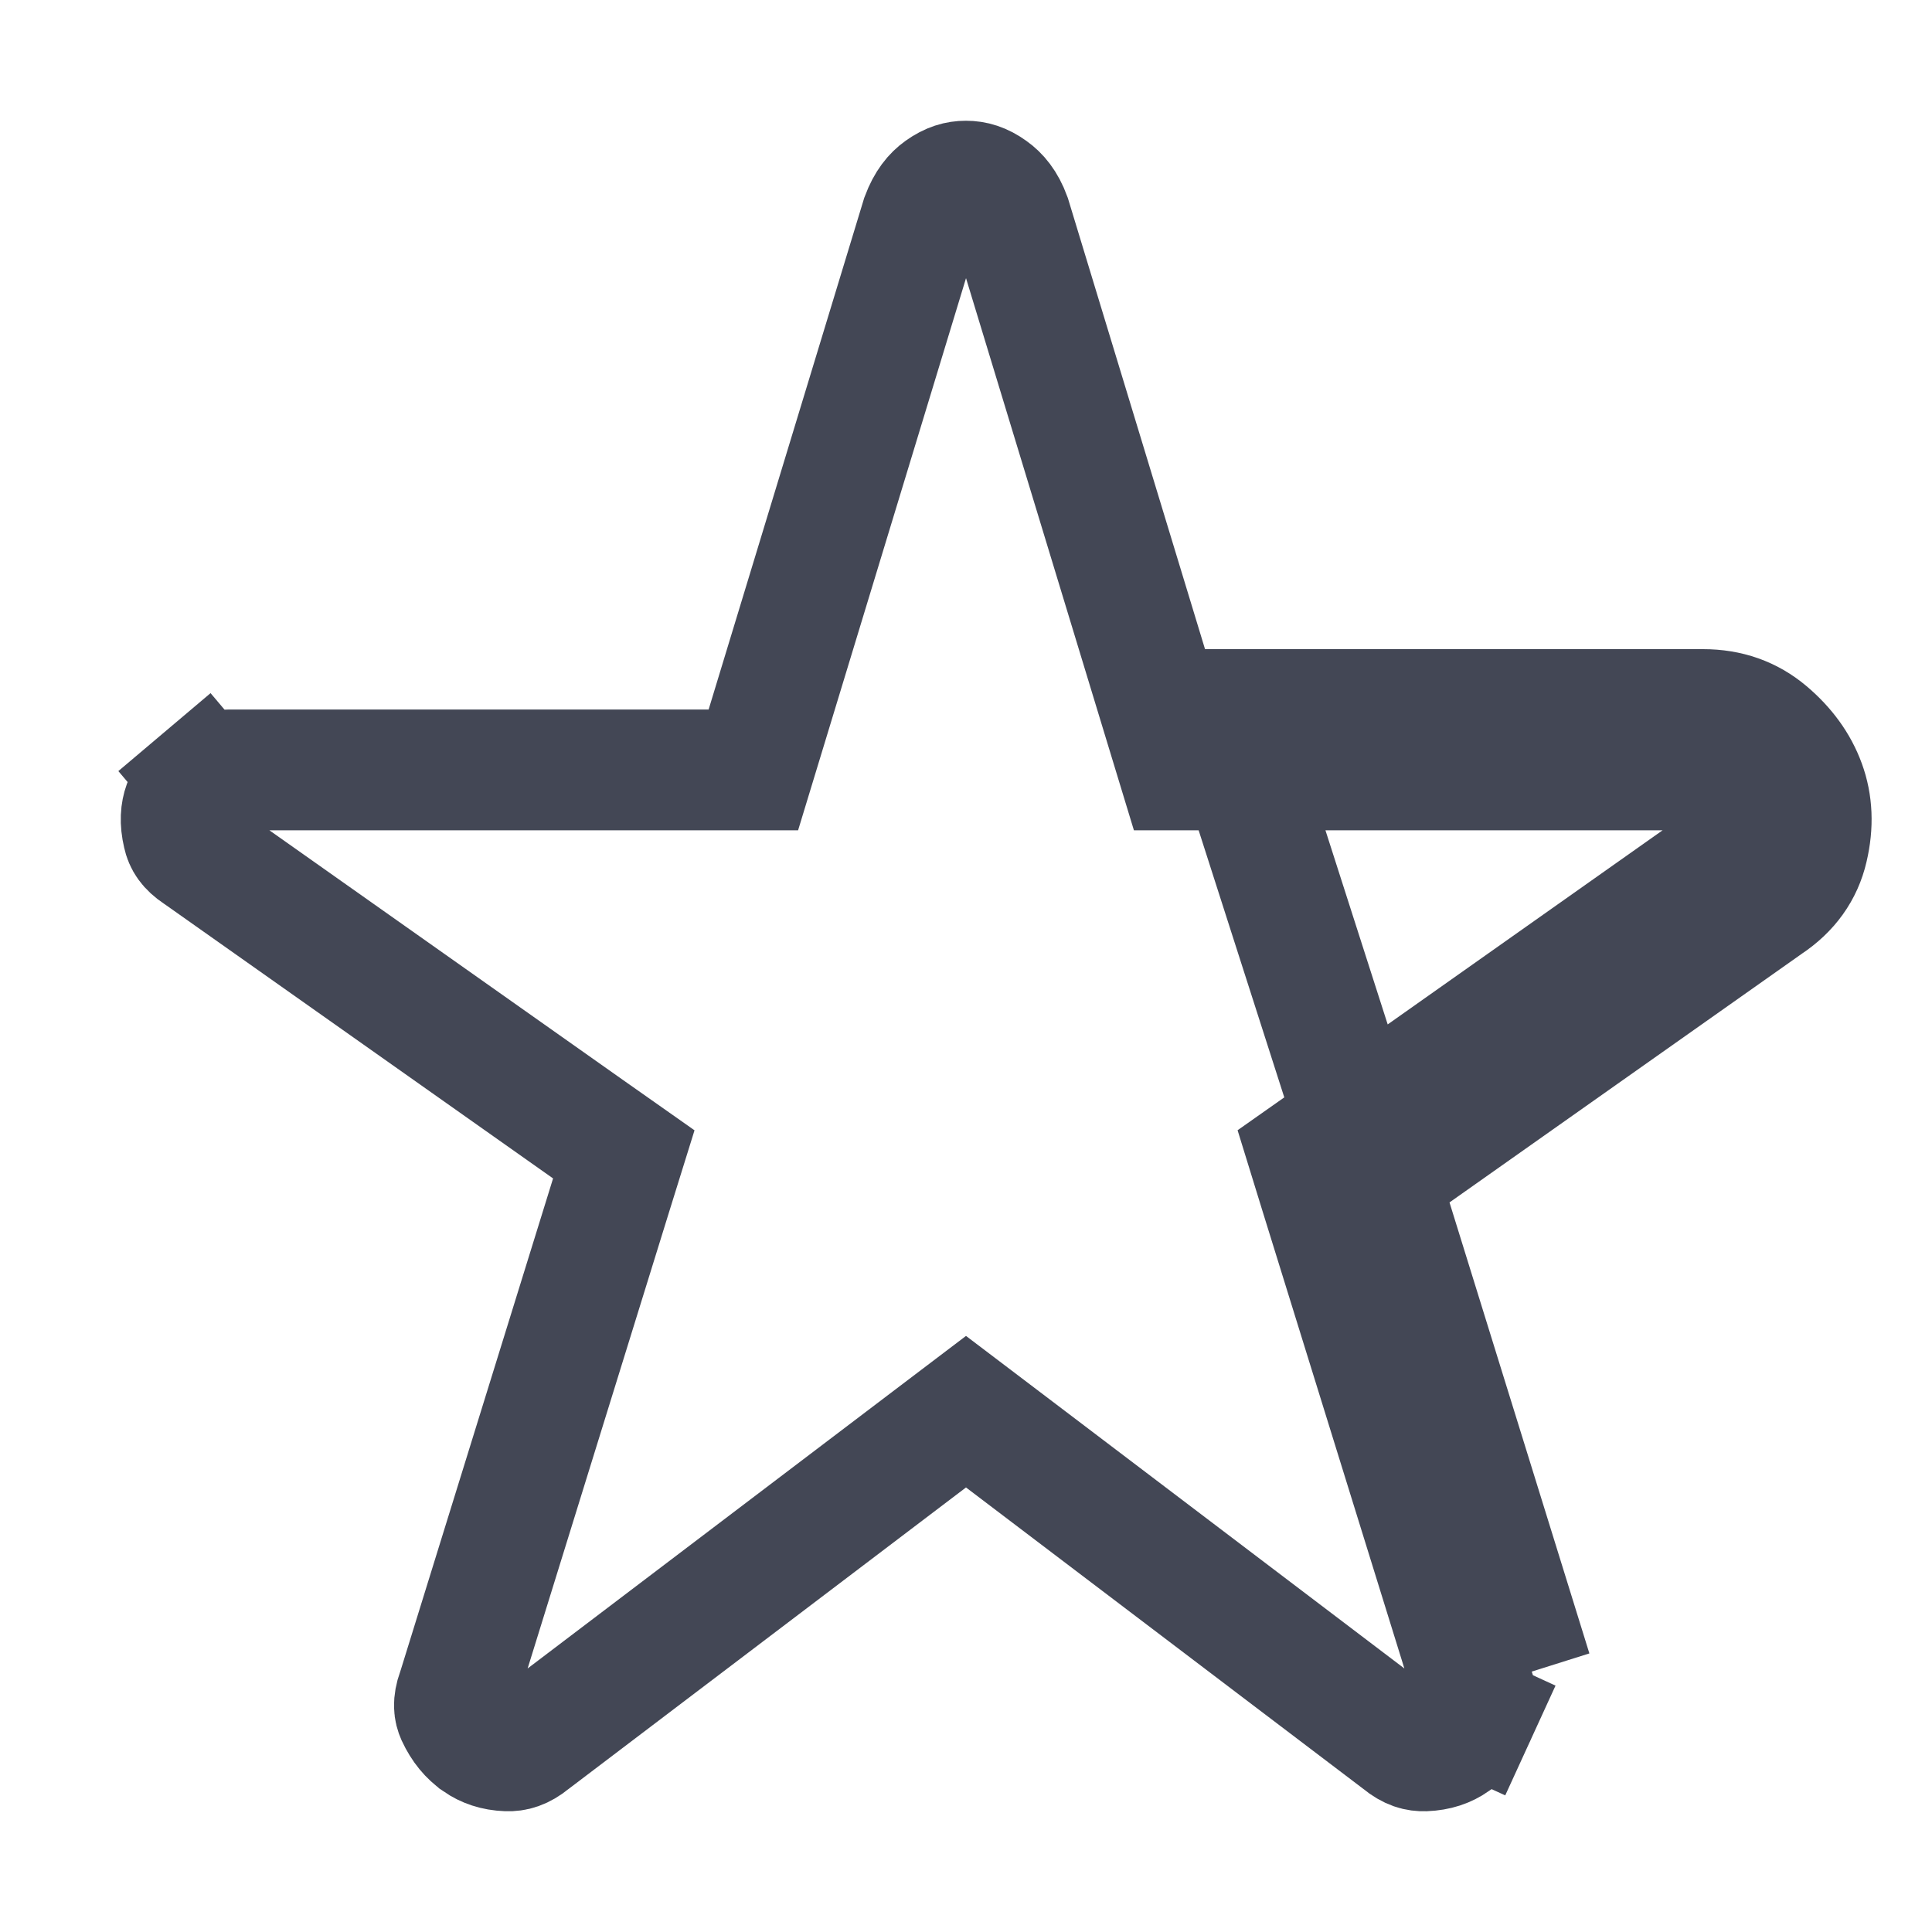 <svg width="16" height="16" viewBox="0 0 16 16" fill="none" xmlns="http://www.w3.org/2000/svg">
<path d="M14.949 6.494L14.48 6.665C14.501 6.724 14.51 6.8 14.484 6.91C14.471 6.966 14.443 7.016 14.362 7.07L14.356 7.074L14.35 7.078L11.131 9.351L10.834 9.56L10.941 9.907L12.207 13.989L12.21 13.999L12.214 14.01C12.25 14.109 12.239 14.163 12.22 14.206L12.674 14.414L12.22 14.206C12.173 14.307 12.114 14.374 12.045 14.422L12.044 14.423C11.979 14.468 11.903 14.496 11.799 14.5C11.74 14.502 11.68 14.488 11.602 14.424L11.595 14.418L11.588 14.413L8.302 11.92L8 11.691L7.698 11.92L4.412 14.413L4.405 14.418L4.399 14.423C4.321 14.487 4.26 14.502 4.2 14.5C4.097 14.496 4.021 14.468 3.957 14.424L3.956 14.423C3.887 14.375 3.828 14.307 3.781 14.206C3.762 14.163 3.751 14.108 3.786 14.008L3.79 13.999L3.793 13.989L5.058 9.907L5.166 9.56L4.869 9.351L1.65 7.078L1.644 7.074L1.638 7.07C1.557 7.016 1.528 6.966 1.516 6.91C1.49 6.8 1.499 6.724 1.52 6.665C1.546 6.595 1.594 6.521 1.685 6.445L1.362 6.063L1.685 6.445C1.735 6.402 1.796 6.376 1.893 6.376H1.894H5.869H6.239L6.347 6.021L7.631 1.799C7.675 1.681 7.731 1.615 7.79 1.573C7.868 1.517 7.934 1.5 7.998 1.5H8C8.066 1.5 8.133 1.518 8.21 1.574C8.269 1.616 8.326 1.681 8.369 1.798L9.653 6.021L9.761 6.376H10.131H14.105C14.203 6.376 14.264 6.402 14.315 6.445C14.406 6.522 14.454 6.596 14.48 6.666L14.949 6.494ZM14.949 6.494C14.89 6.332 14.786 6.189 14.638 6.064C14.49 5.939 14.313 5.876 14.105 5.876H10.131L12.685 13.841L11.419 9.759L14.638 7.487C14.816 7.369 14.927 7.214 14.971 7.023C15.016 6.832 15.008 6.655 14.949 6.494Z" stroke="#2F3443" stroke-opacity="0.9"/>
</svg>
